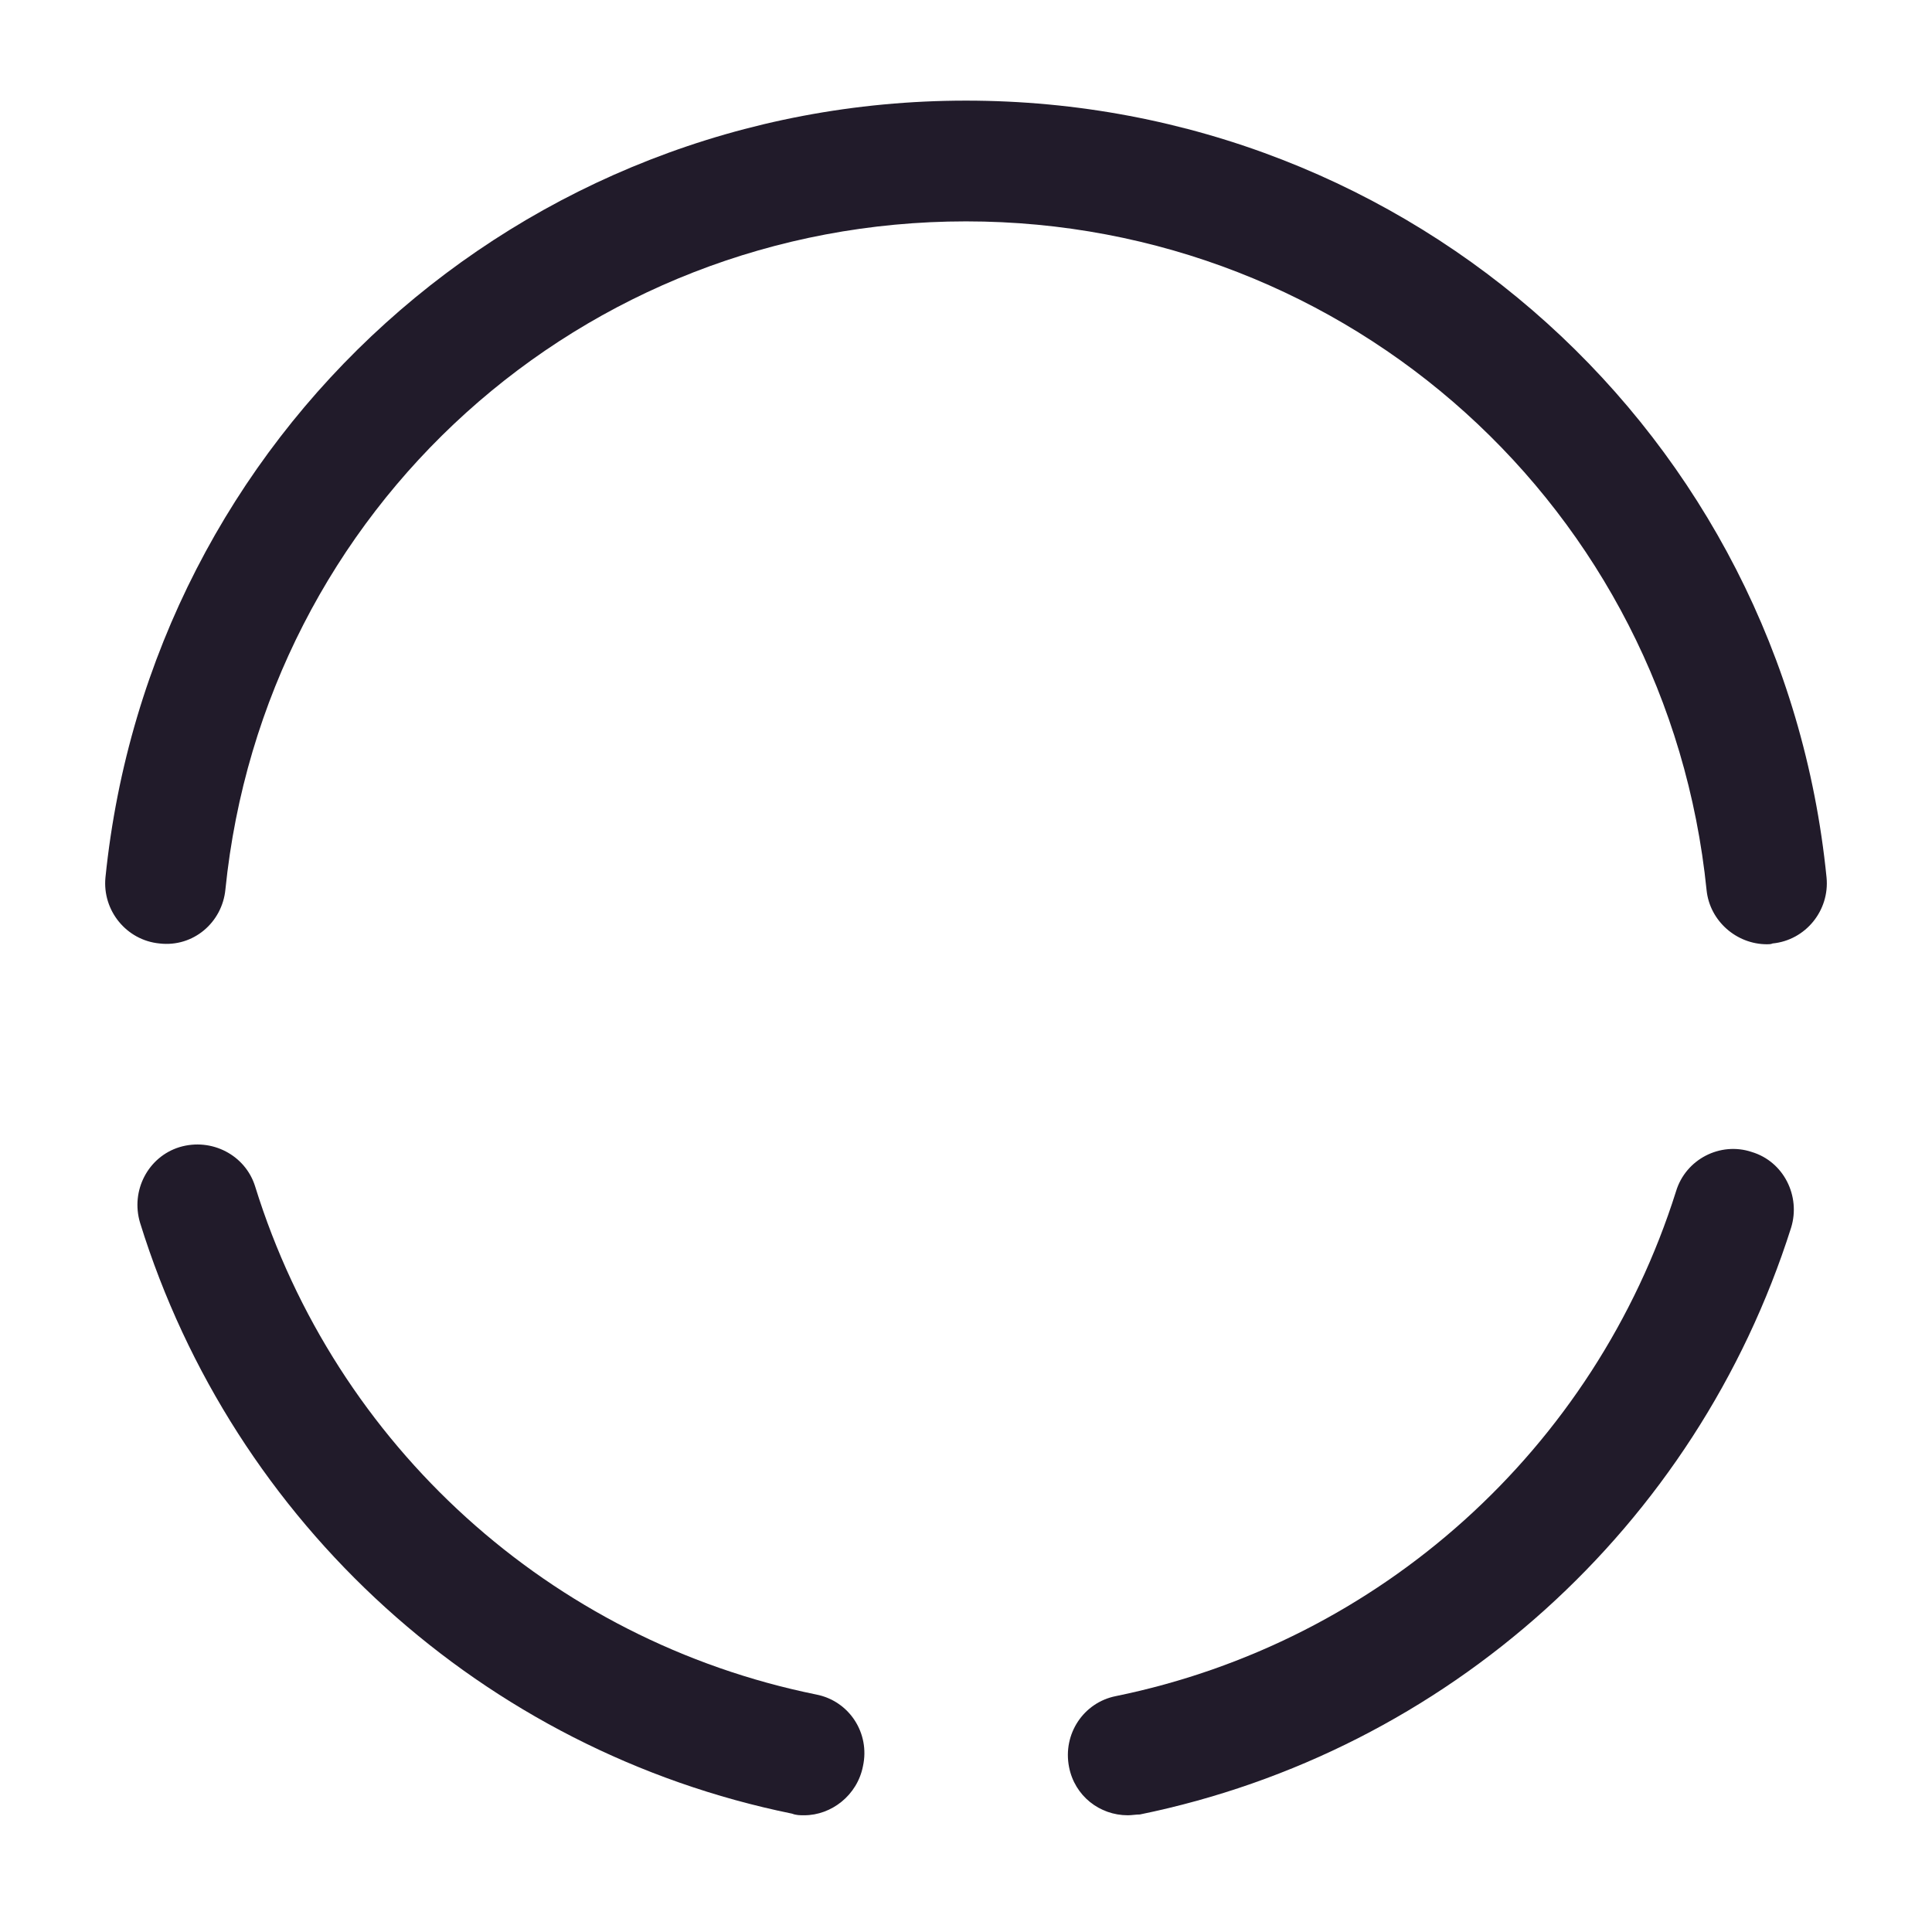 <svg width="24" height="24" viewBox="0 0 24 24" fill="none" xmlns="http://www.w3.org/2000/svg">
<path d="M9.99 22.55C9.94 22.55 9.89 22.55 9.84 22.53C6.01 21.75 2.9 18.93 1.74 15.19C1.62 14.79 1.84 14.37 2.23 14.25C2.63 14.13 3.05 14.35 3.17 14.74C4.17 17.96 6.84 20.38 10.14 21.05C10.55 21.13 10.81 21.53 10.72 21.94C10.65 22.3 10.33 22.55 9.99 22.55Z" fill="#211B2A"/>
<path d="M21.95 11.73C21.57 11.73 21.24 11.44 21.2 11.06C20.72 6.32 16.76 2.75 12 2.75C7.23 2.75 3.28 6.32 2.8 11.05C2.76 11.46 2.4 11.77 1.98 11.72C1.57 11.68 1.27 11.31 1.31 10.9C1.87 5.4 6.47 1.25 12 1.25C17.54 1.25 22.14 5.4 22.69 10.9C22.73 11.31 22.43 11.68 22.02 11.72C22 11.73 21.97 11.73 21.95 11.73Z" fill="#211B2A"/>
<path d="M14.01 22.55C13.66 22.55 13.35 22.31 13.28 21.95C13.2 21.54 13.46 21.15 13.86 21.07C17.14 20.4 19.81 18 20.82 14.8C20.94 14.4 21.37 14.18 21.76 14.31C22.16 14.43 22.37 14.86 22.25 15.25C21.07 18.97 17.97 21.76 14.16 22.54C14.11 22.54 14.06 22.55 14.01 22.55Z" fill="#211B2A"/>
</svg>
